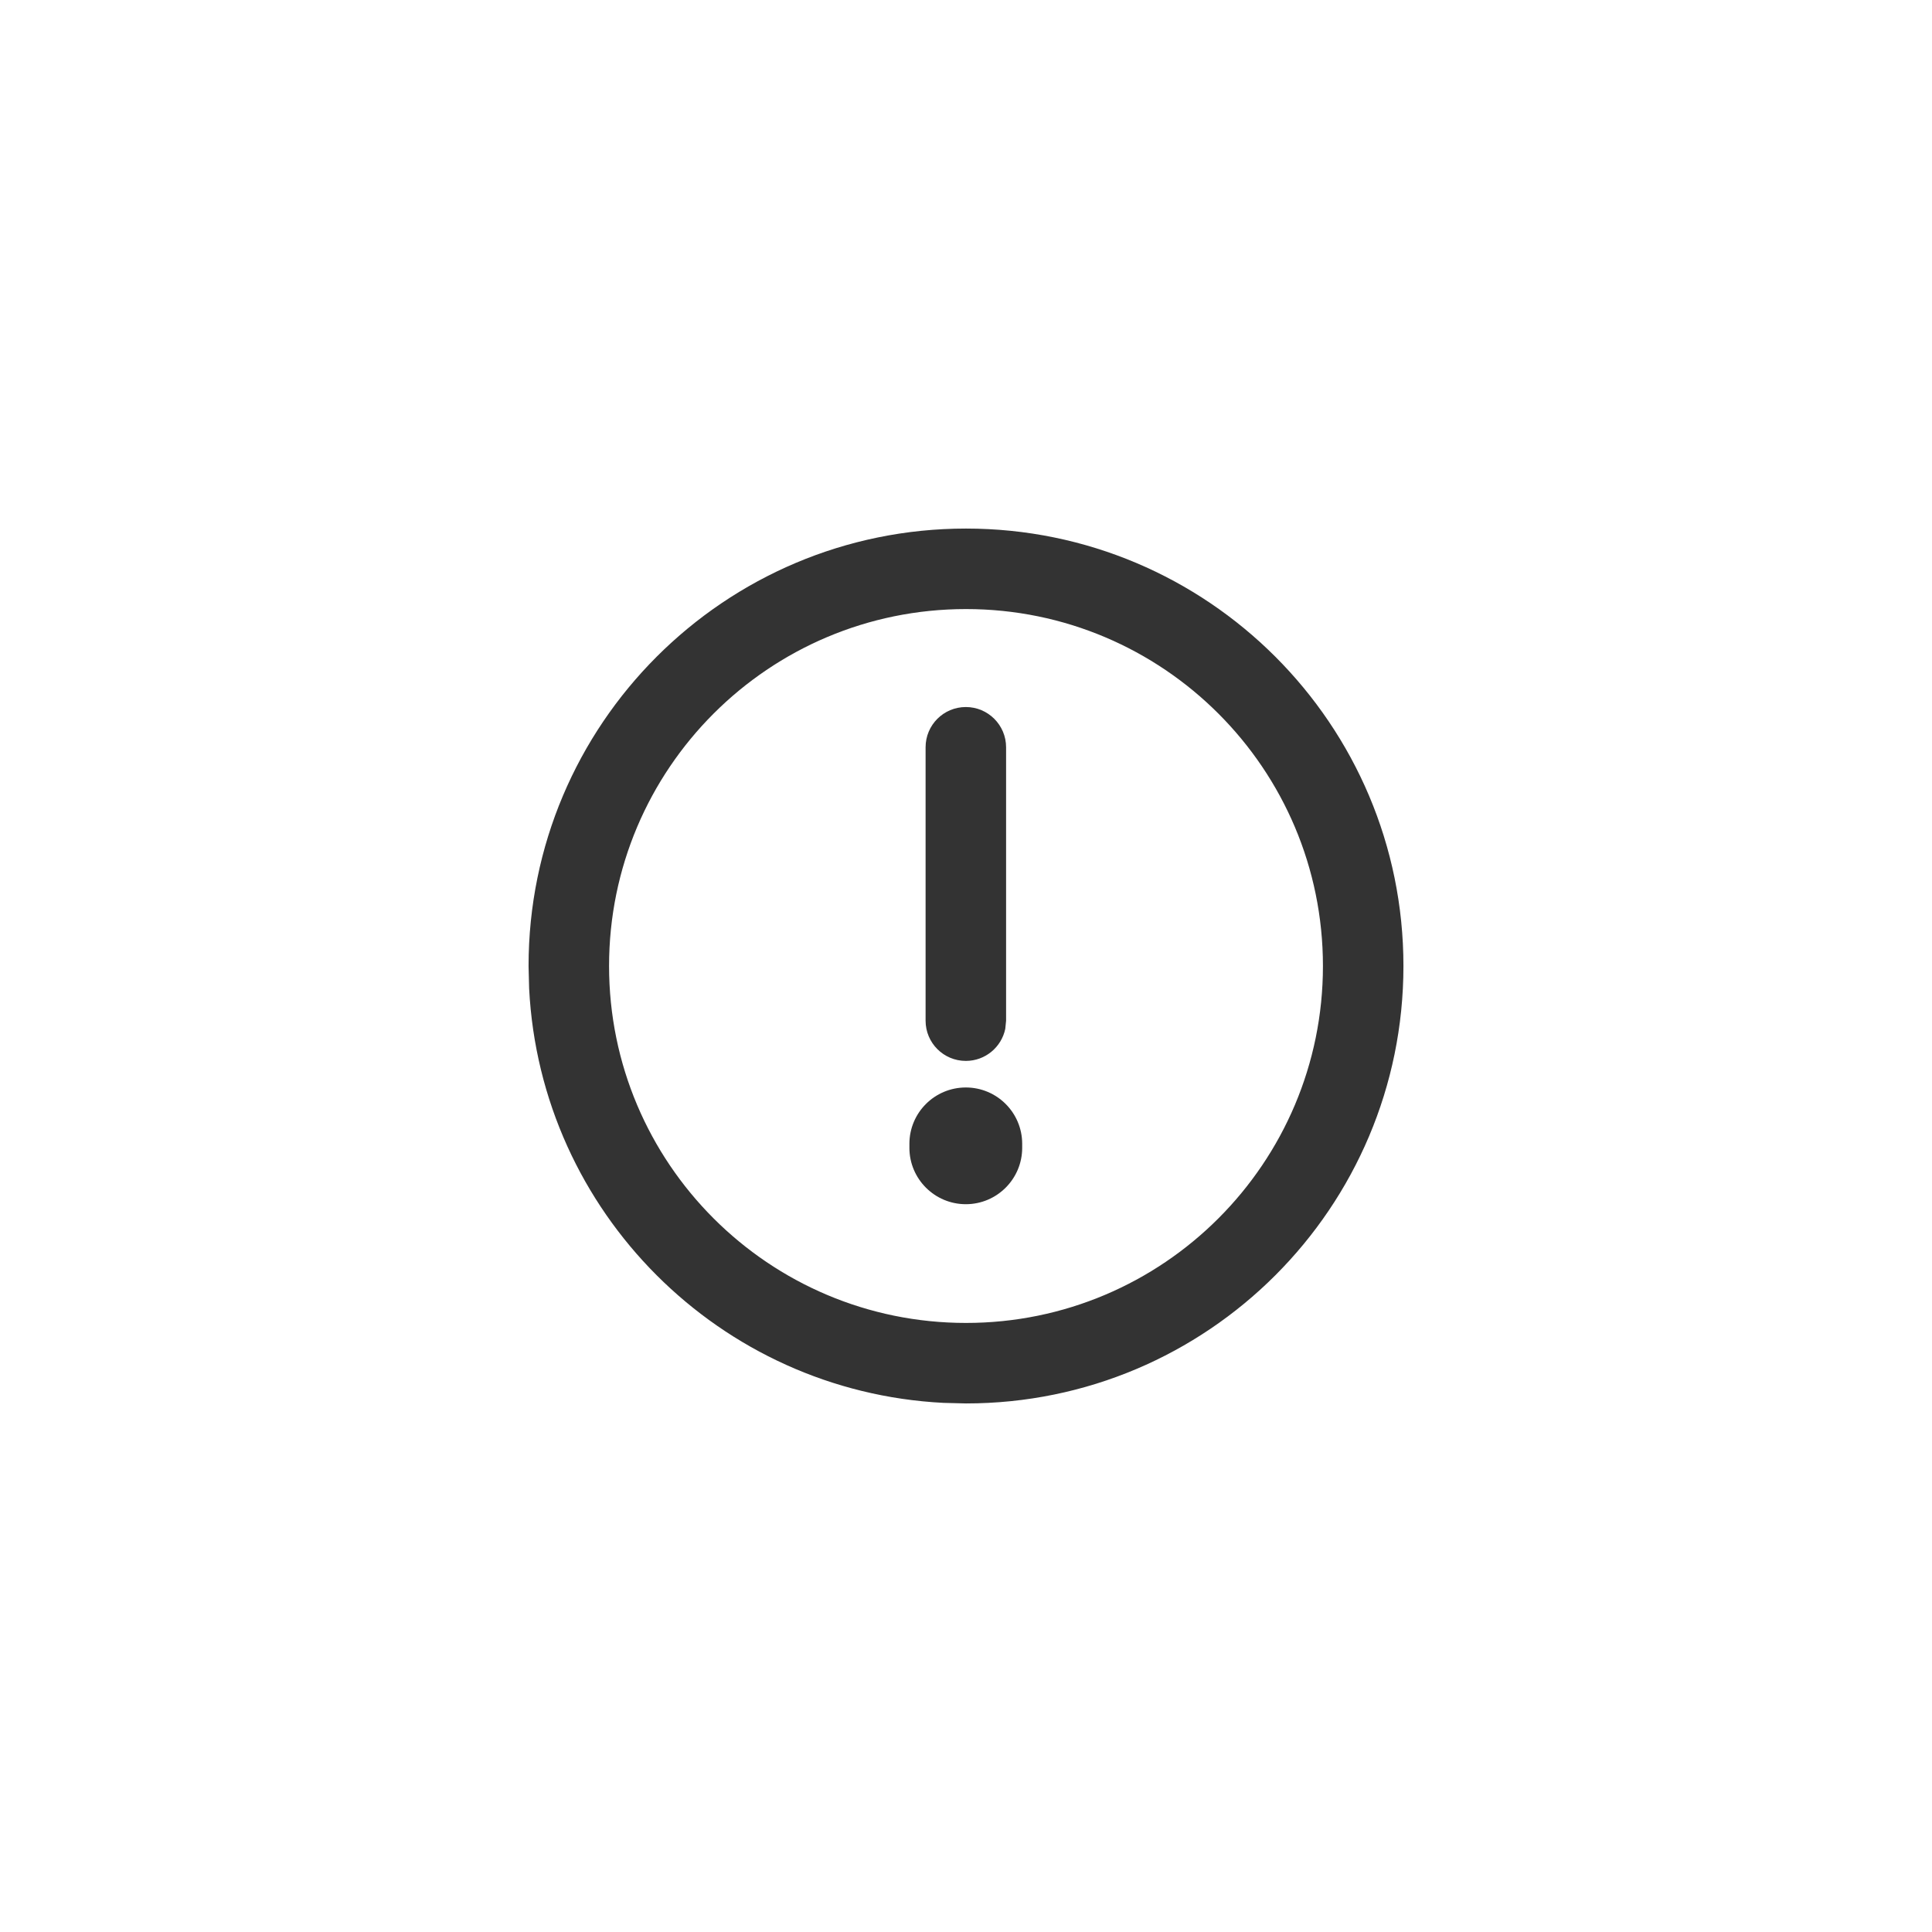 <svg width="24" height="24" viewBox="0 0 24 24" fill="none" xmlns="http://www.w3.org/2000/svg">
<path d="M16.434 12C16.434 9.551 14.449 7.566 12 7.566C9.551 7.566 7.566 9.551 7.566 12C7.566 14.449 9.551 16.434 12 16.434V17.434L11.721 17.427C8.942 17.286 6.714 15.058 6.573 12.279L6.566 12C6.566 8.999 8.999 6.566 12 6.566C15.001 6.566 17.434 8.999 17.434 12C17.434 15.001 15.001 17.434 12 17.434V16.434C14.449 16.434 16.434 14.449 16.434 12Z" fill="#333333"/>
<path d="M11.498 9.283C11.498 9.007 11.721 8.783 11.998 8.783C12.274 8.783 12.498 9.007 12.498 9.283V12.68L12.488 12.78C12.441 13.008 12.239 13.179 11.998 13.179C11.721 13.179 11.498 12.955 11.498 12.679V9.283Z" fill="#333333"/>
<path d="M11.297 14.259V14.209C11.297 13.822 11.611 13.509 11.998 13.509C12.384 13.509 12.698 13.822 12.698 14.209V14.259C12.698 14.645 12.384 14.959 11.998 14.959C11.611 14.959 11.297 14.645 11.297 14.259Z" fill="#333333"/>
</svg>
